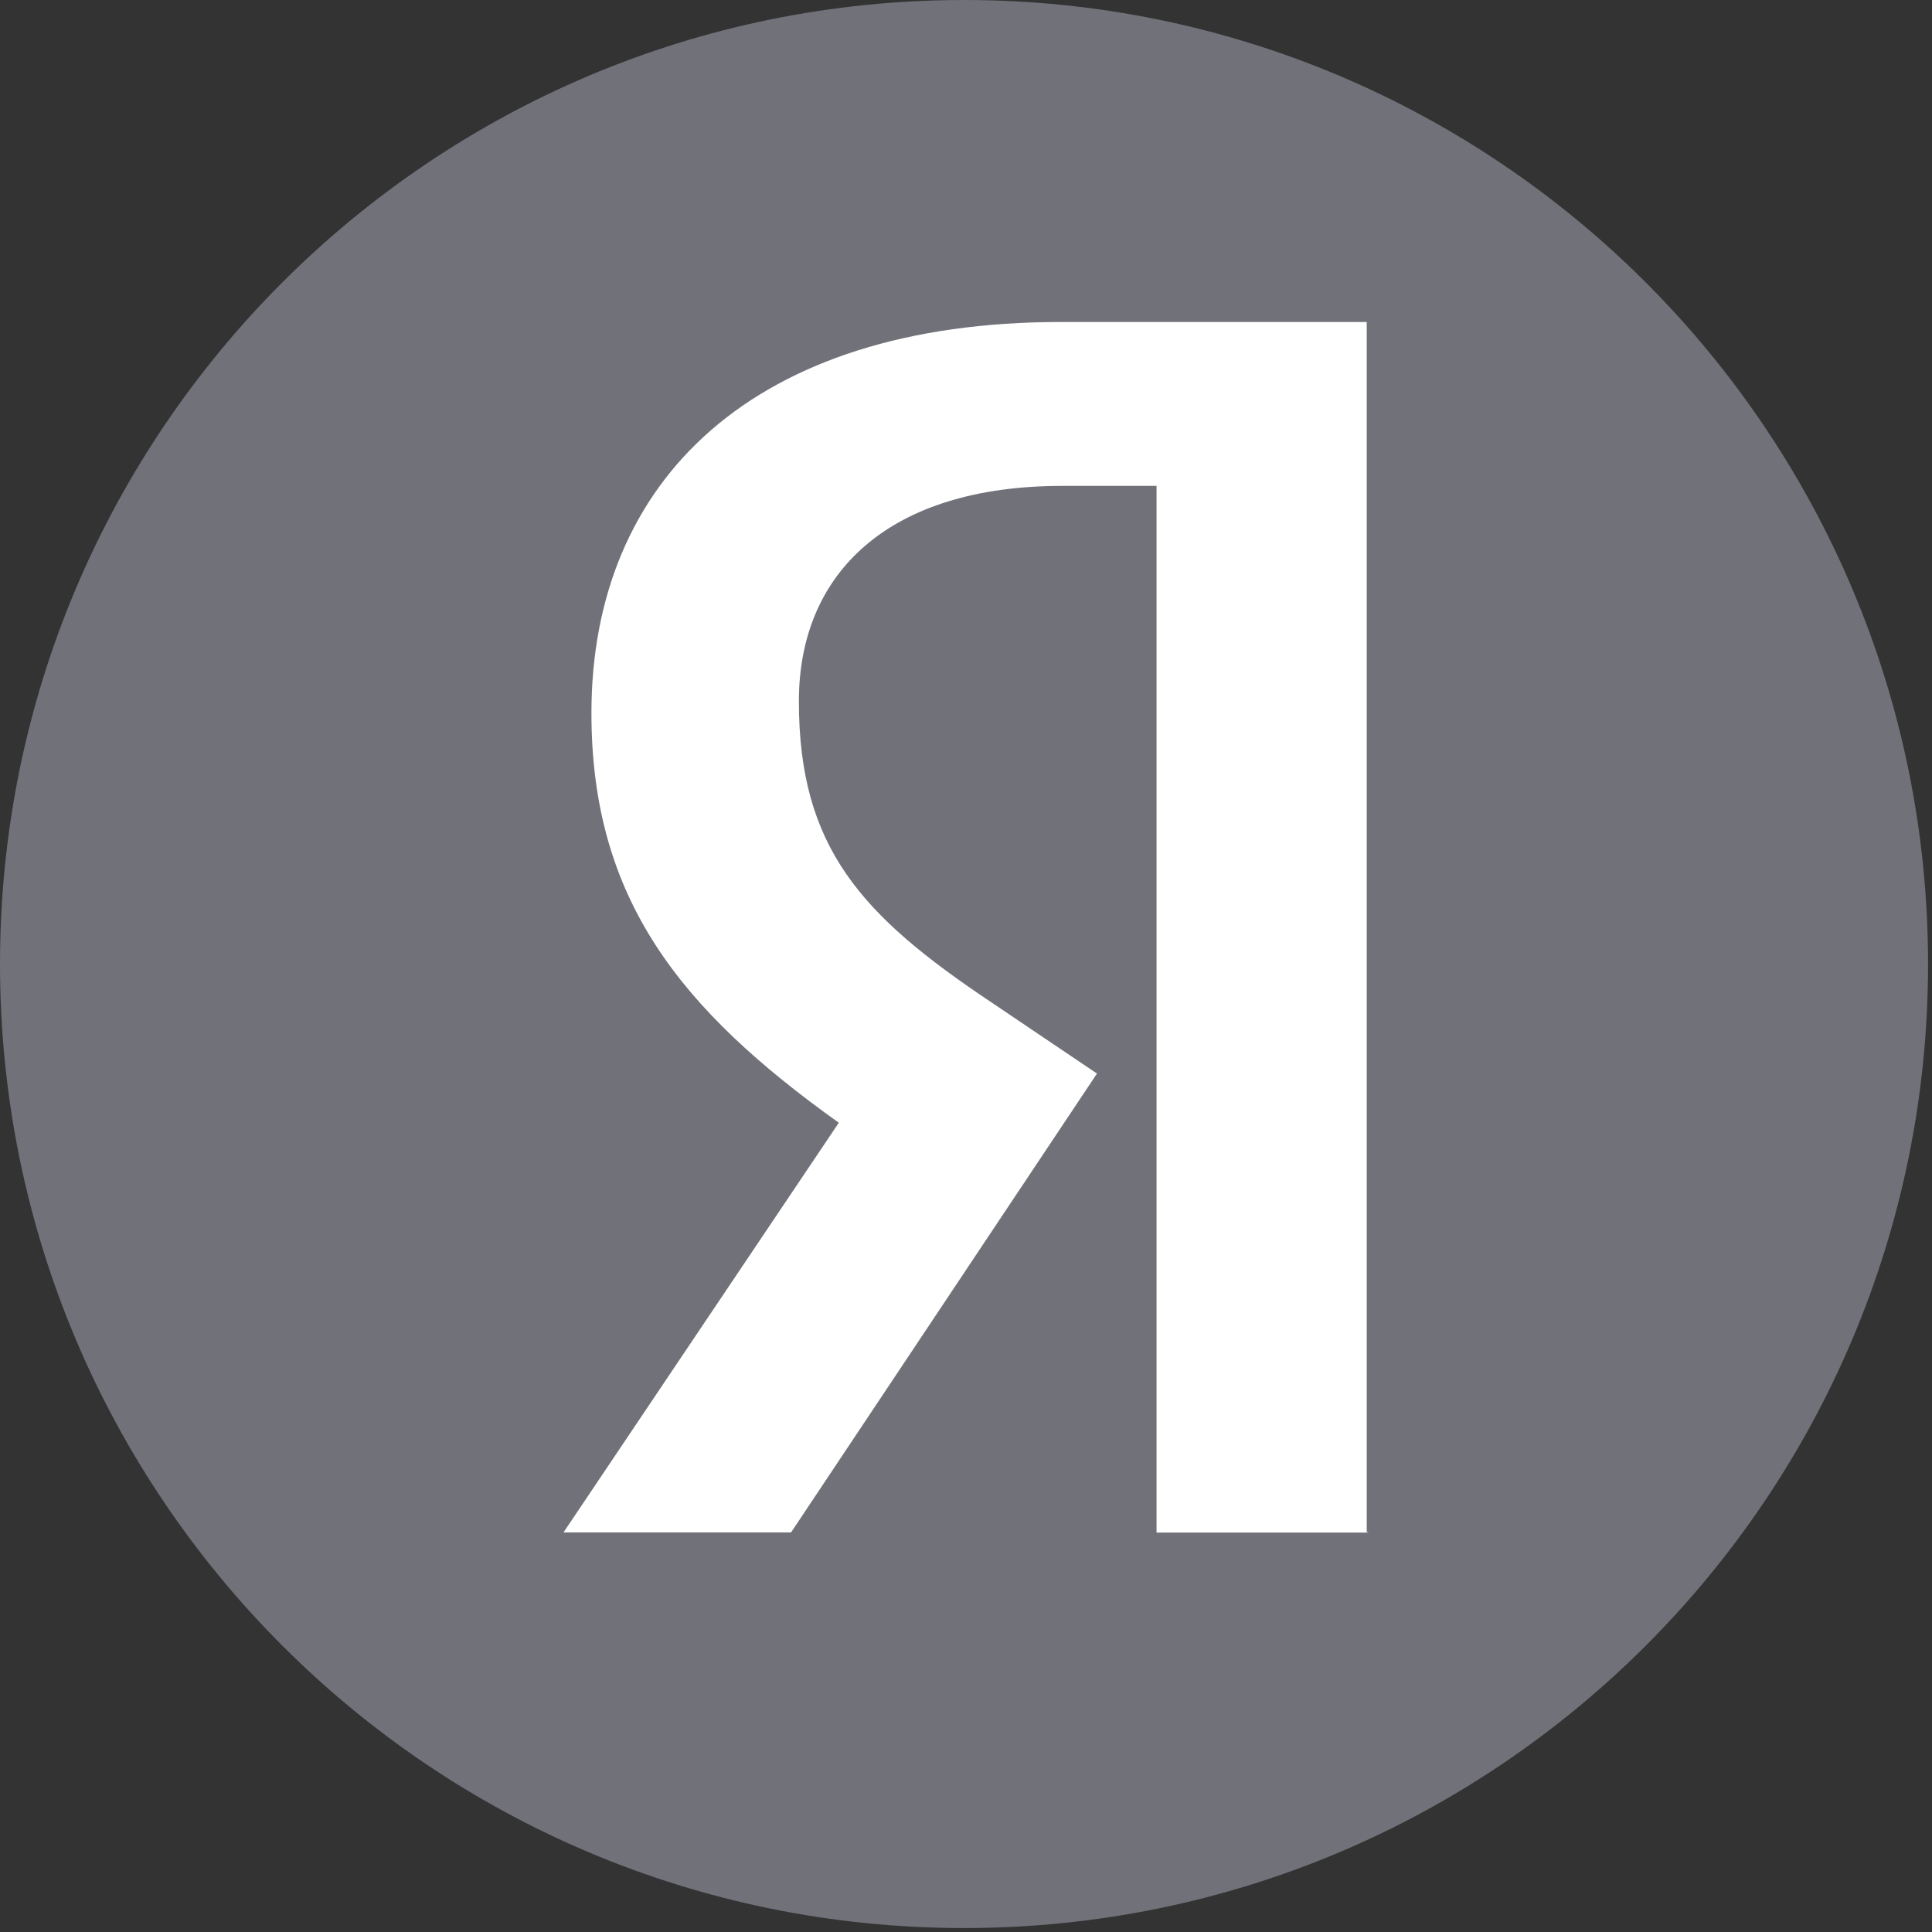 <svg width="24" height="24" viewBox="0 0 24 24" fill="none" xmlns="http://www.w3.org/2000/svg">
<rect x="0" y="0" width="24" height="24" fill="#333333" stroke="none"/>
<path d="M11.976 23.951C18.59 23.951 23.951 18.59 23.951 11.976C23.951 5.362 18.59 0 11.976 0C5.362 0 0 5.362 0 11.976C0 18.59 5.362 23.951 11.976 23.951Z" fill="#71717A"/>
<path d="M16.996 19.038H14.367V6.036H13.196C11.049 6.036 9.924 7.109 9.924 8.711C9.924 10.529 10.7 11.371 12.304 12.444L13.627 13.336L9.827 19.036H7L10.42 13.947C8.453 12.542 7.347 11.171 7.347 8.858C7.347 5.967 9.362 4 13.178 4H16.978V19.033H16.996V19.038Z" fill="white"/>
</svg>
